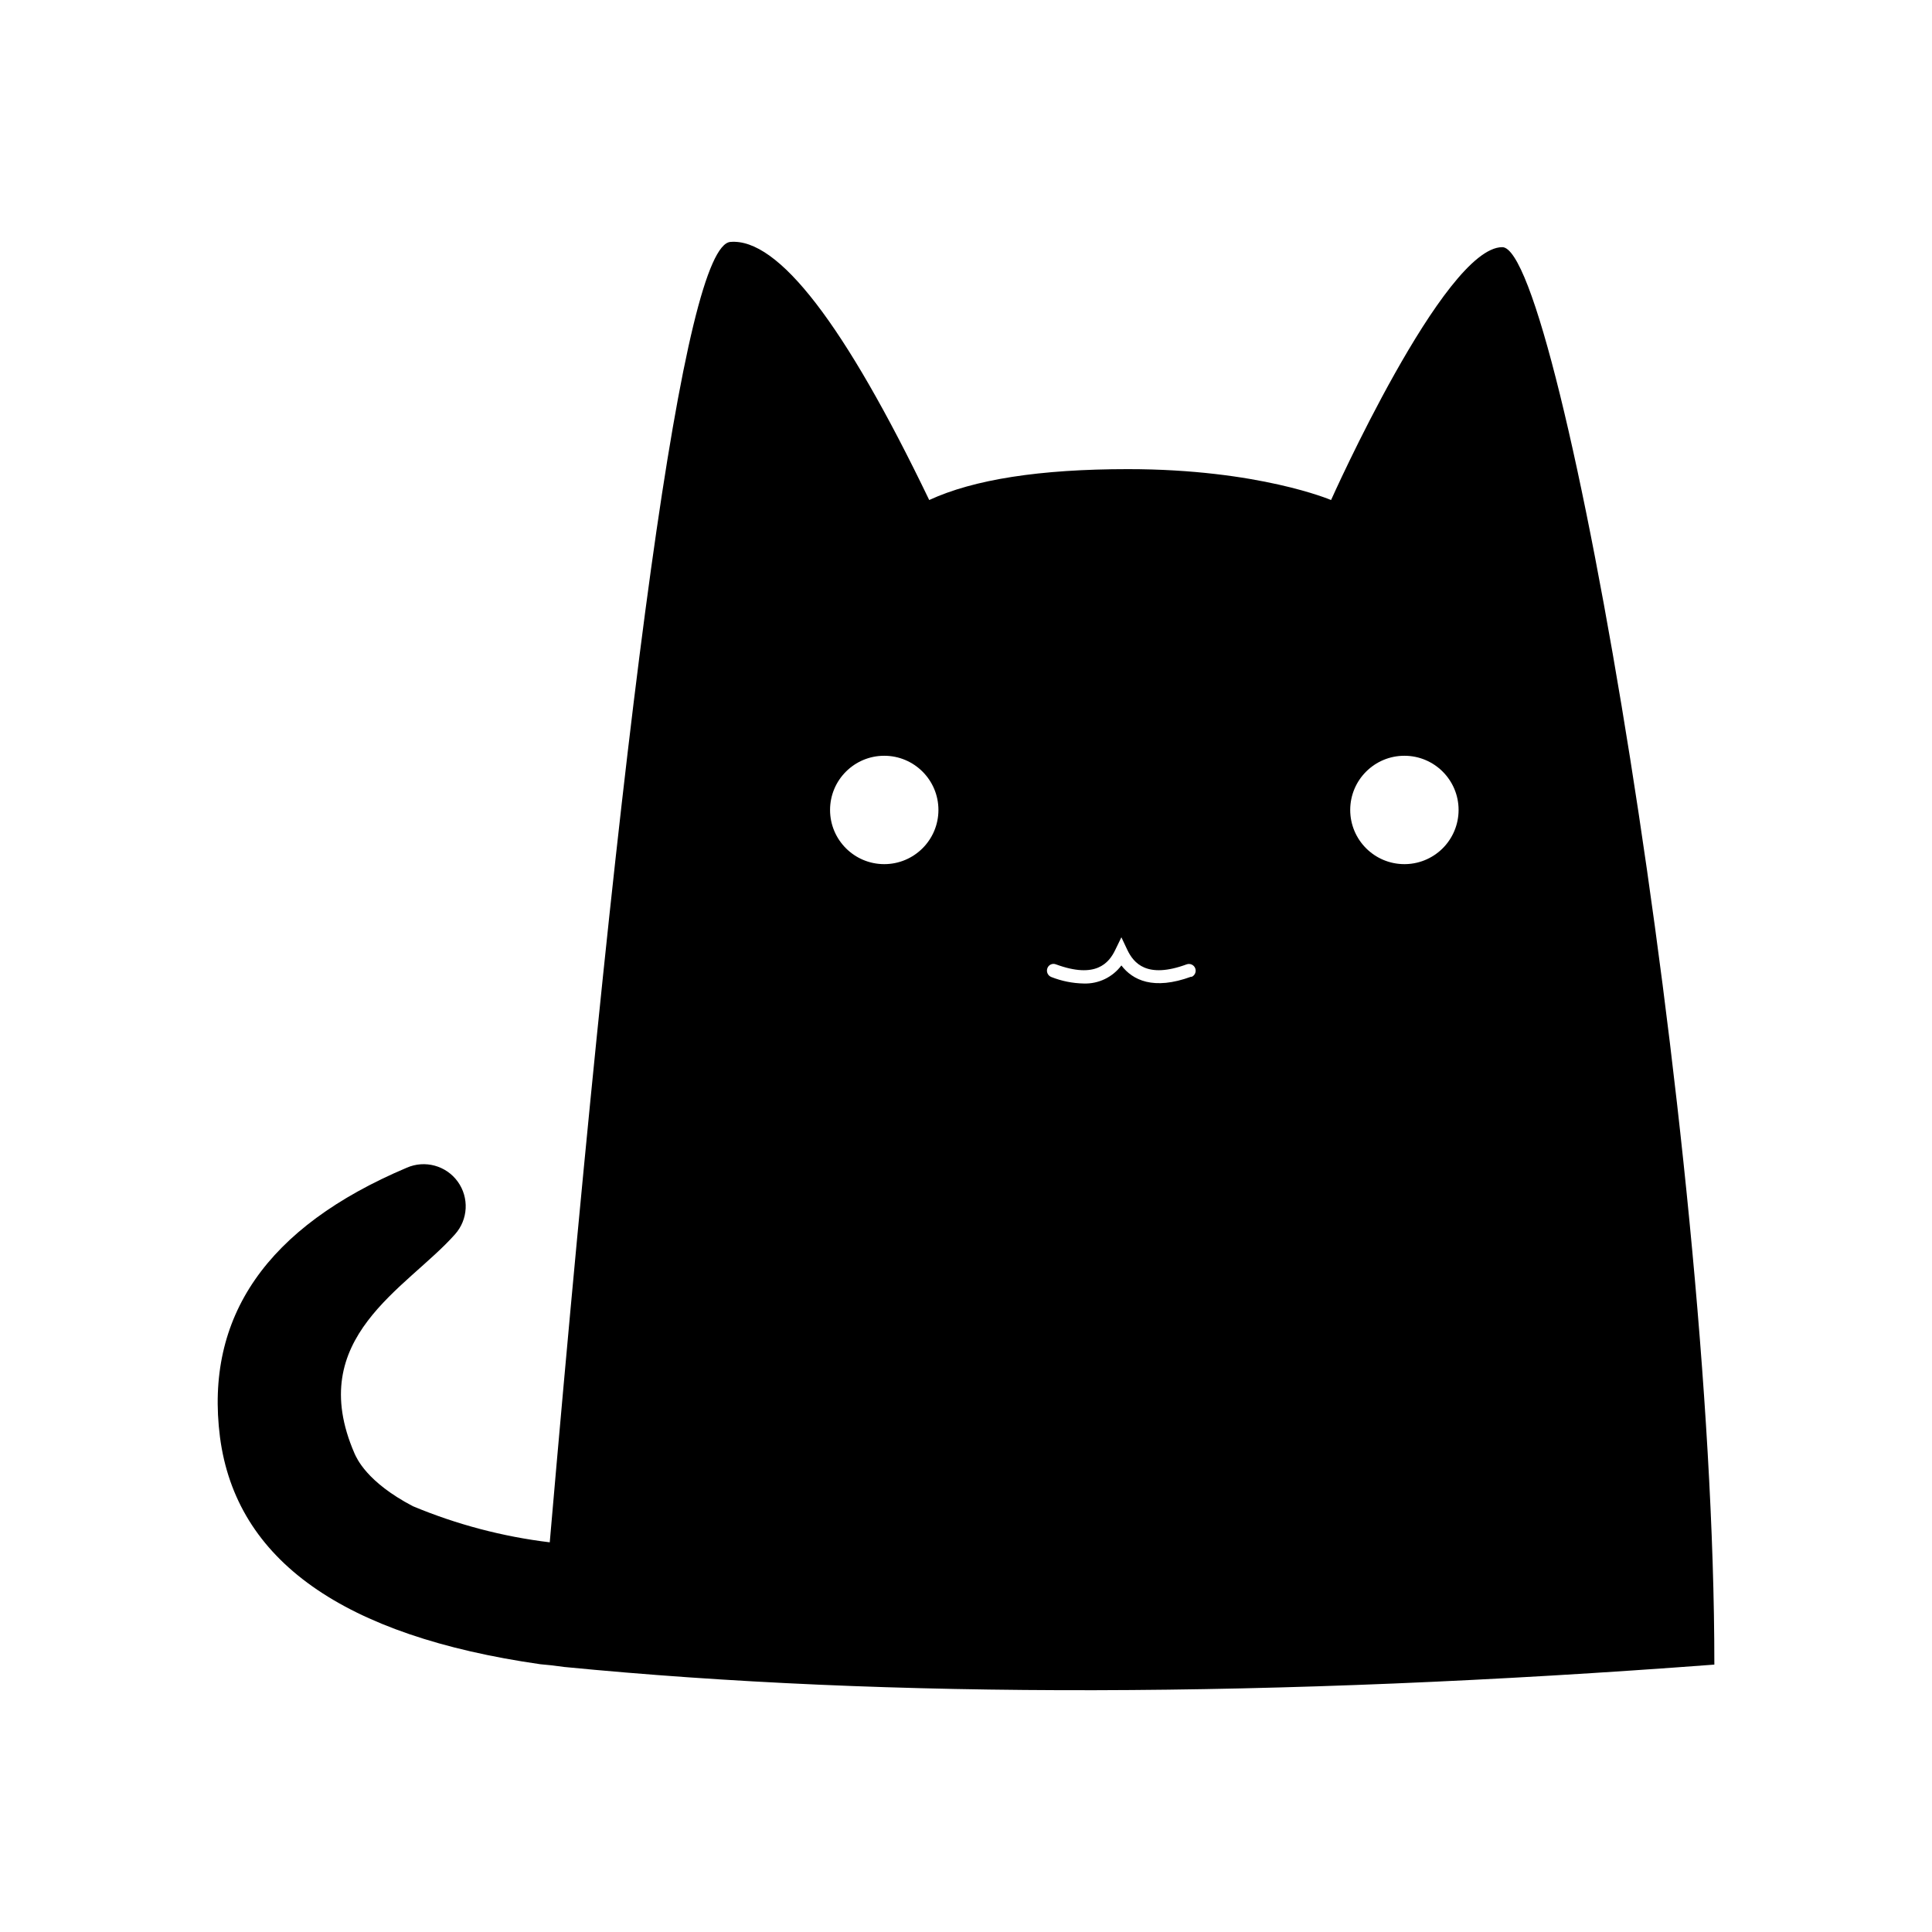 <?xml version="1.0" encoding="utf-8"?>
<!-- Generator: Adobe Illustrator 27.1.1, SVG Export Plug-In . SVG Version: 6.00 Build 0)  -->
<svg version="1.1" id="图层_1" xmlns="http://www.w3.org/2000/svg" xmlns:xlink="http://www.w3.org/1999/xlink" x="0px" y="0px"
	 viewBox="0 0 192 192" enable-background="new 0 0 192 192" xml:space="preserve">
<path id="path" d="M149.296,24.563c-5.797,0-17.015,25.129-17.015,25.129s-7.18-3.07-20.192-3.07c-8.735,0-15.317,1.023-19.744,3.07
	c-8.424-17.506-15.012-26.056-19.762-25.649c-4.547,0.383-10.53,43.46-17.949,129.231c-4.679-0.565-9.257-1.773-13.605-3.59
	c-4.595-2.405-5.582-4.774-5.797-5.241c-5.008-11.523,5.188-16.369,9.98-21.772c1.315-1.465,1.43-3.65,0.276-5.245
	c-1.154-1.595-3.265-2.169-5.067-1.378c-13.905,5.887-20.091,14.814-18.559,26.78c1.604,12.229,12.217,19.75,31.841,22.562
	l1.113,0.108l1.238,0.161c32.308,3.159,70.413,3.081,114.316-0.233C170.386,113.177,155.076,24.563,149.296,24.563z M87.875,85.877
	c-2.974,0-5.385-2.411-5.385-5.385c0-2.974,2.411-5.385,5.385-5.385c2.974,0,5.385,2.411,5.385,5.385
	C93.26,83.466,90.849,85.877,87.875,85.877L87.875,85.877z M118.388,97.058c-3.769,1.383-5.833,0.341-6.946-1.113
	c-0.877,1.172-2.271,1.842-3.734,1.795c-1.107-0.02-2.201-0.239-3.231-0.646c-0.342-0.133-0.517-0.515-0.394-0.861
	c0.056-0.171,0.181-0.31,0.345-0.385c0.163-0.076,0.35-0.078,0.517-0.009c3.948,1.454,5.259-0.126,5.887-1.437l0.61-1.256
	l0.593,1.256c0.628,1.311,1.938,2.89,5.887,1.437c0.347-0.129,0.733,0.048,0.861,0.394c0.129,0.347-0.048,0.733-0.395,0.861V97.058z
	 M139.568,85.877c-2.974,0-5.385-2.411-5.385-5.385c0-2.974,2.411-5.385,5.385-5.385c2.974,0,5.385,2.411,5.385,5.385
	c0,1.444-0.58,2.827-1.609,3.84c-1.029,1.013-2.422,1.569-3.866,1.545H139.568z"/>
<g>
</g>
<g>
</g>
<g>
</g>
<g>
</g>
<g>
</g>
<g>
</g>
<g>
</g>
<g>
</g>
<g>
</g>
<g>
</g>
<g>
</g>
</svg>
